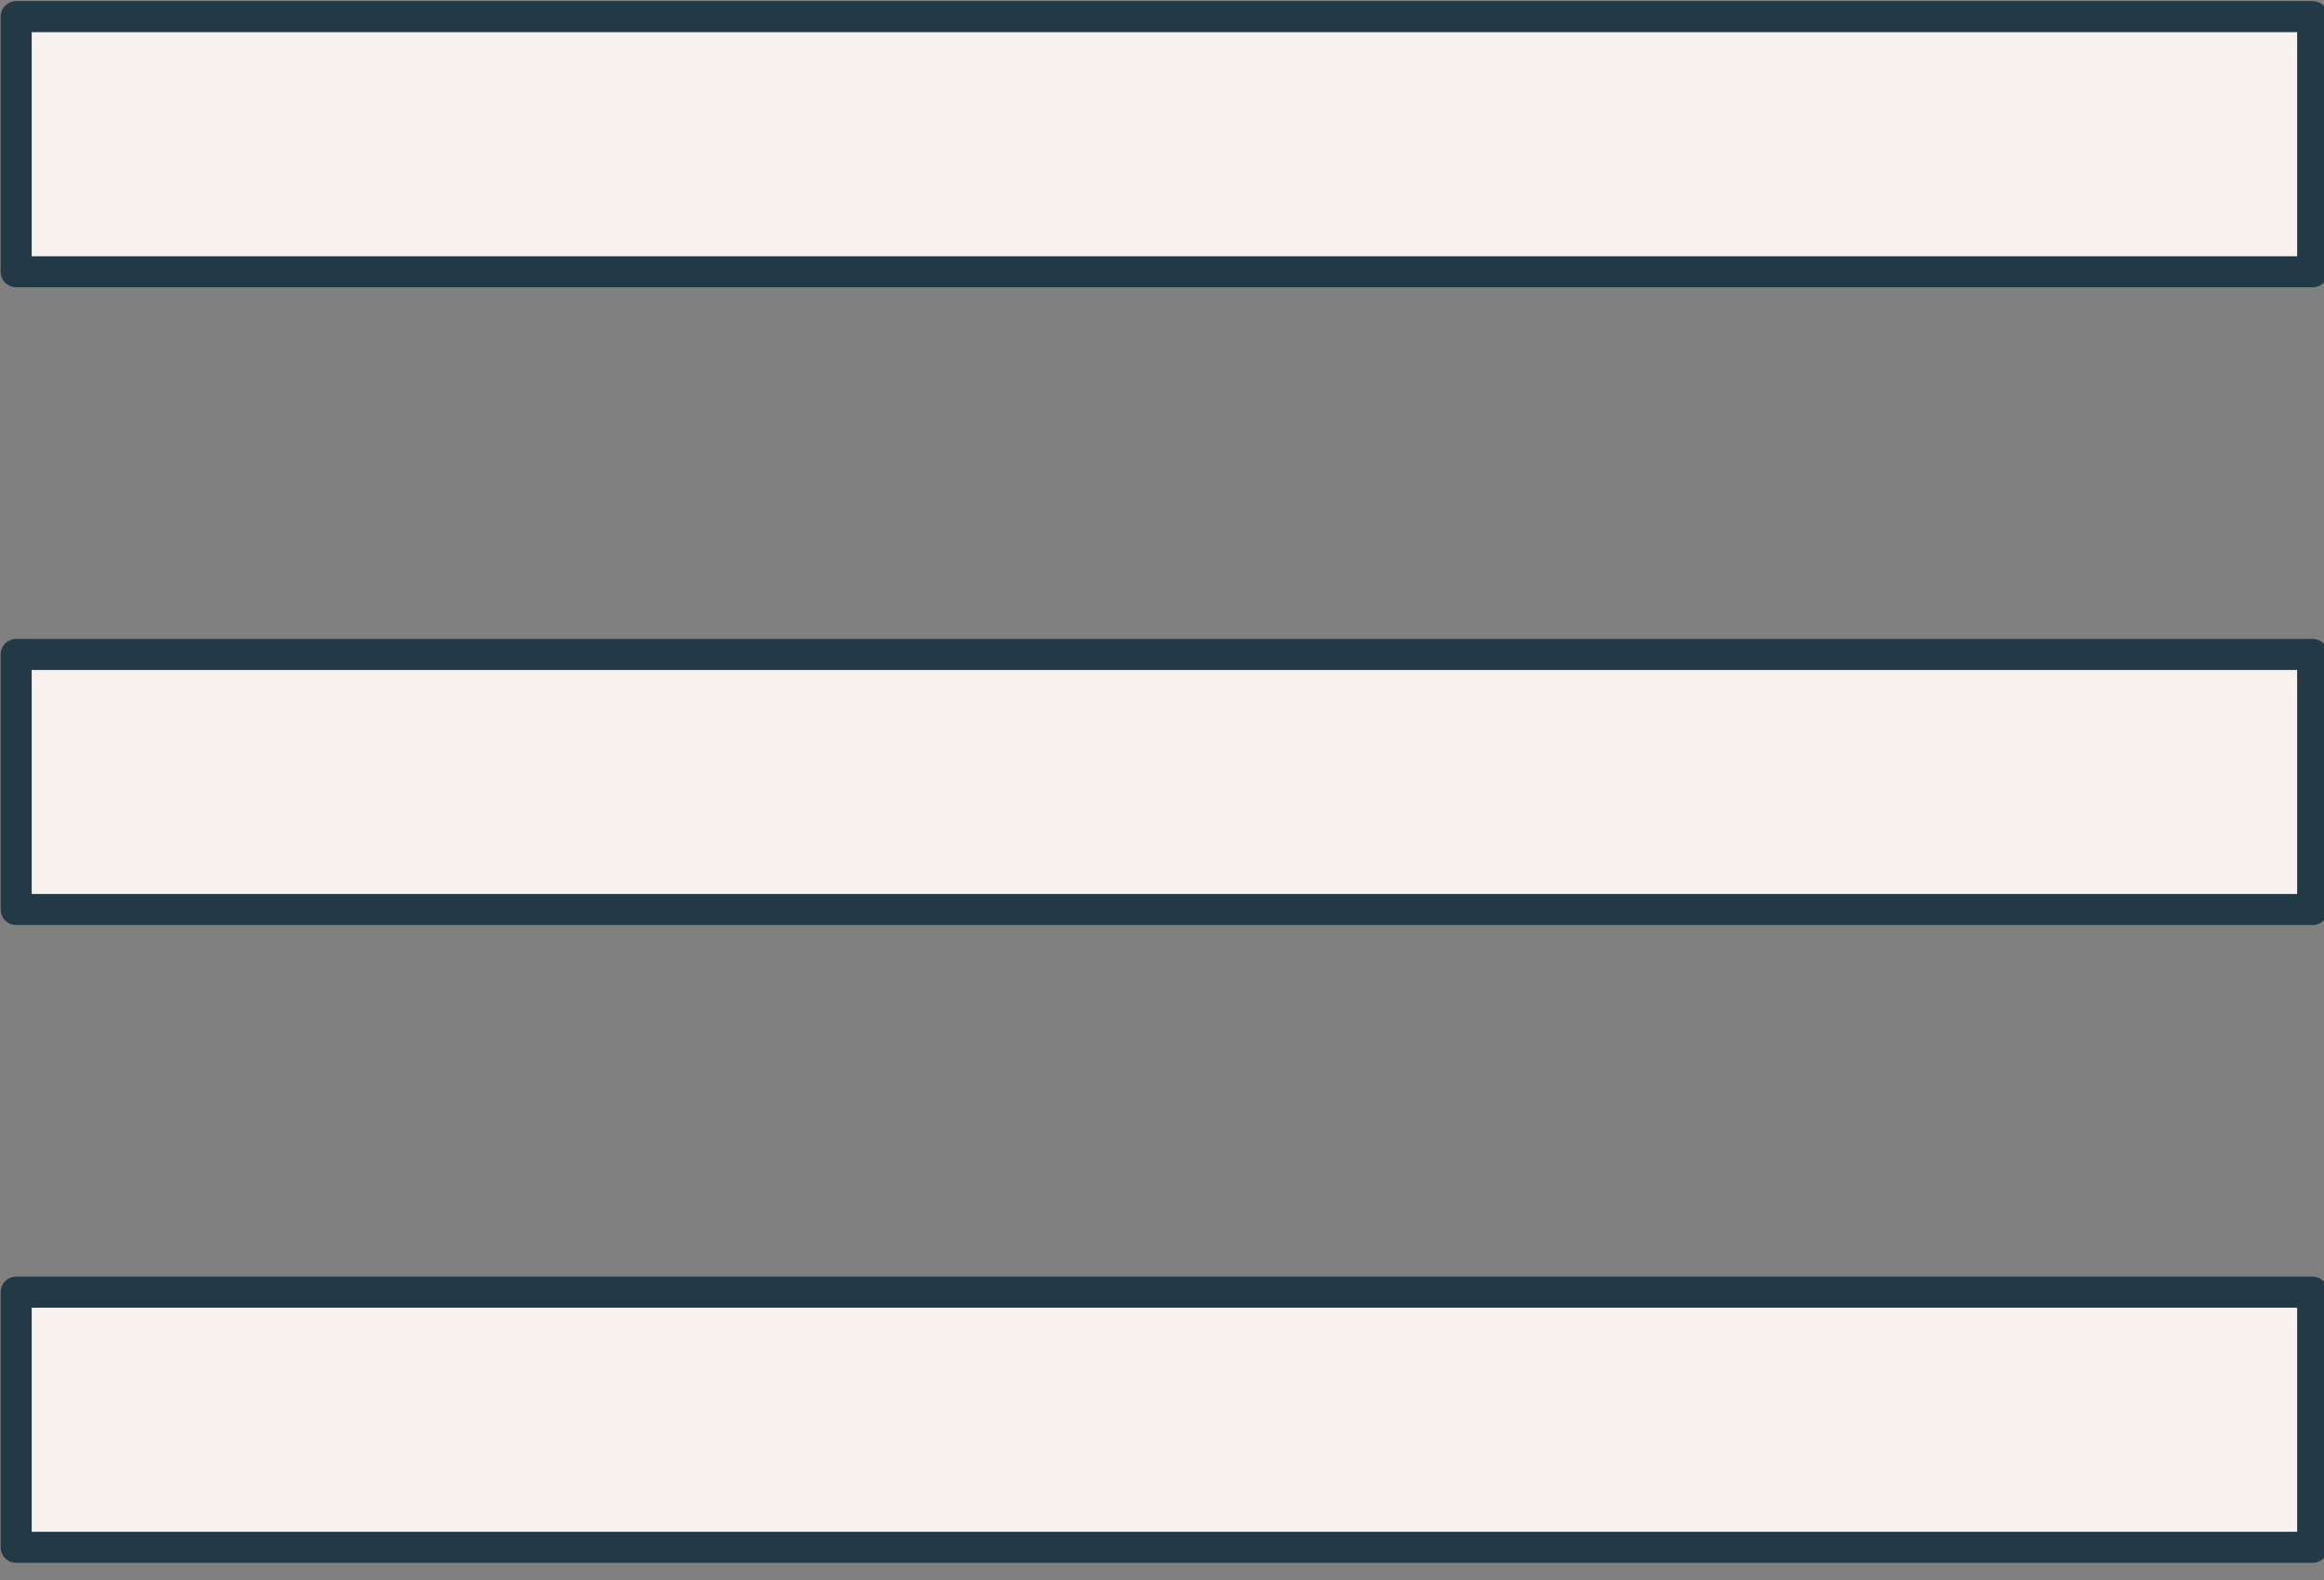 <?xml version="1.0" encoding="UTF-8" standalone="no"?>
<!DOCTYPE svg PUBLIC "-//W3C//DTD SVG 1.1//EN" "http://www.w3.org/Graphics/SVG/1.1/DTD/svg11.dtd">
<svg width="100%" height="100%" viewBox="0 0 75 51" version="1.1" xmlns="http://www.w3.org/2000/svg" xmlns:xlink="http://www.w3.org/1999/xlink" xml:space="preserve"  style="fill-rule:evenodd;clip-rule:evenodd;stroke-linejoin:round;stroke-miterlimit:2;">
    <rect x="0" y="0" width="75" height="51" fill="#808080" stroke="none"/>
    <g transform="matrix(1,0,0,1,-4049.5,-19.5)">
        <g transform="matrix(1,0,0,1,61,0)">
            <g id="Menu-sharp" transform="matrix(0.193,0,0,0.193,3976.67,-4.667)">
                <path d="M64,384L448,384L448,341.33L64,341.33L64,384ZM64,277.33L448,277.33L448,234.67L64,234.67L64,277.33ZM64,128L64,170.67L448,170.67L448,128L64,128Z" style="fill:rgb(247,242,238);fill-rule:nonzero;stroke:rgb(34,58,69);stroke-width:5.19px;"/>
            </g>
        </g>
    </g>
</svg>

